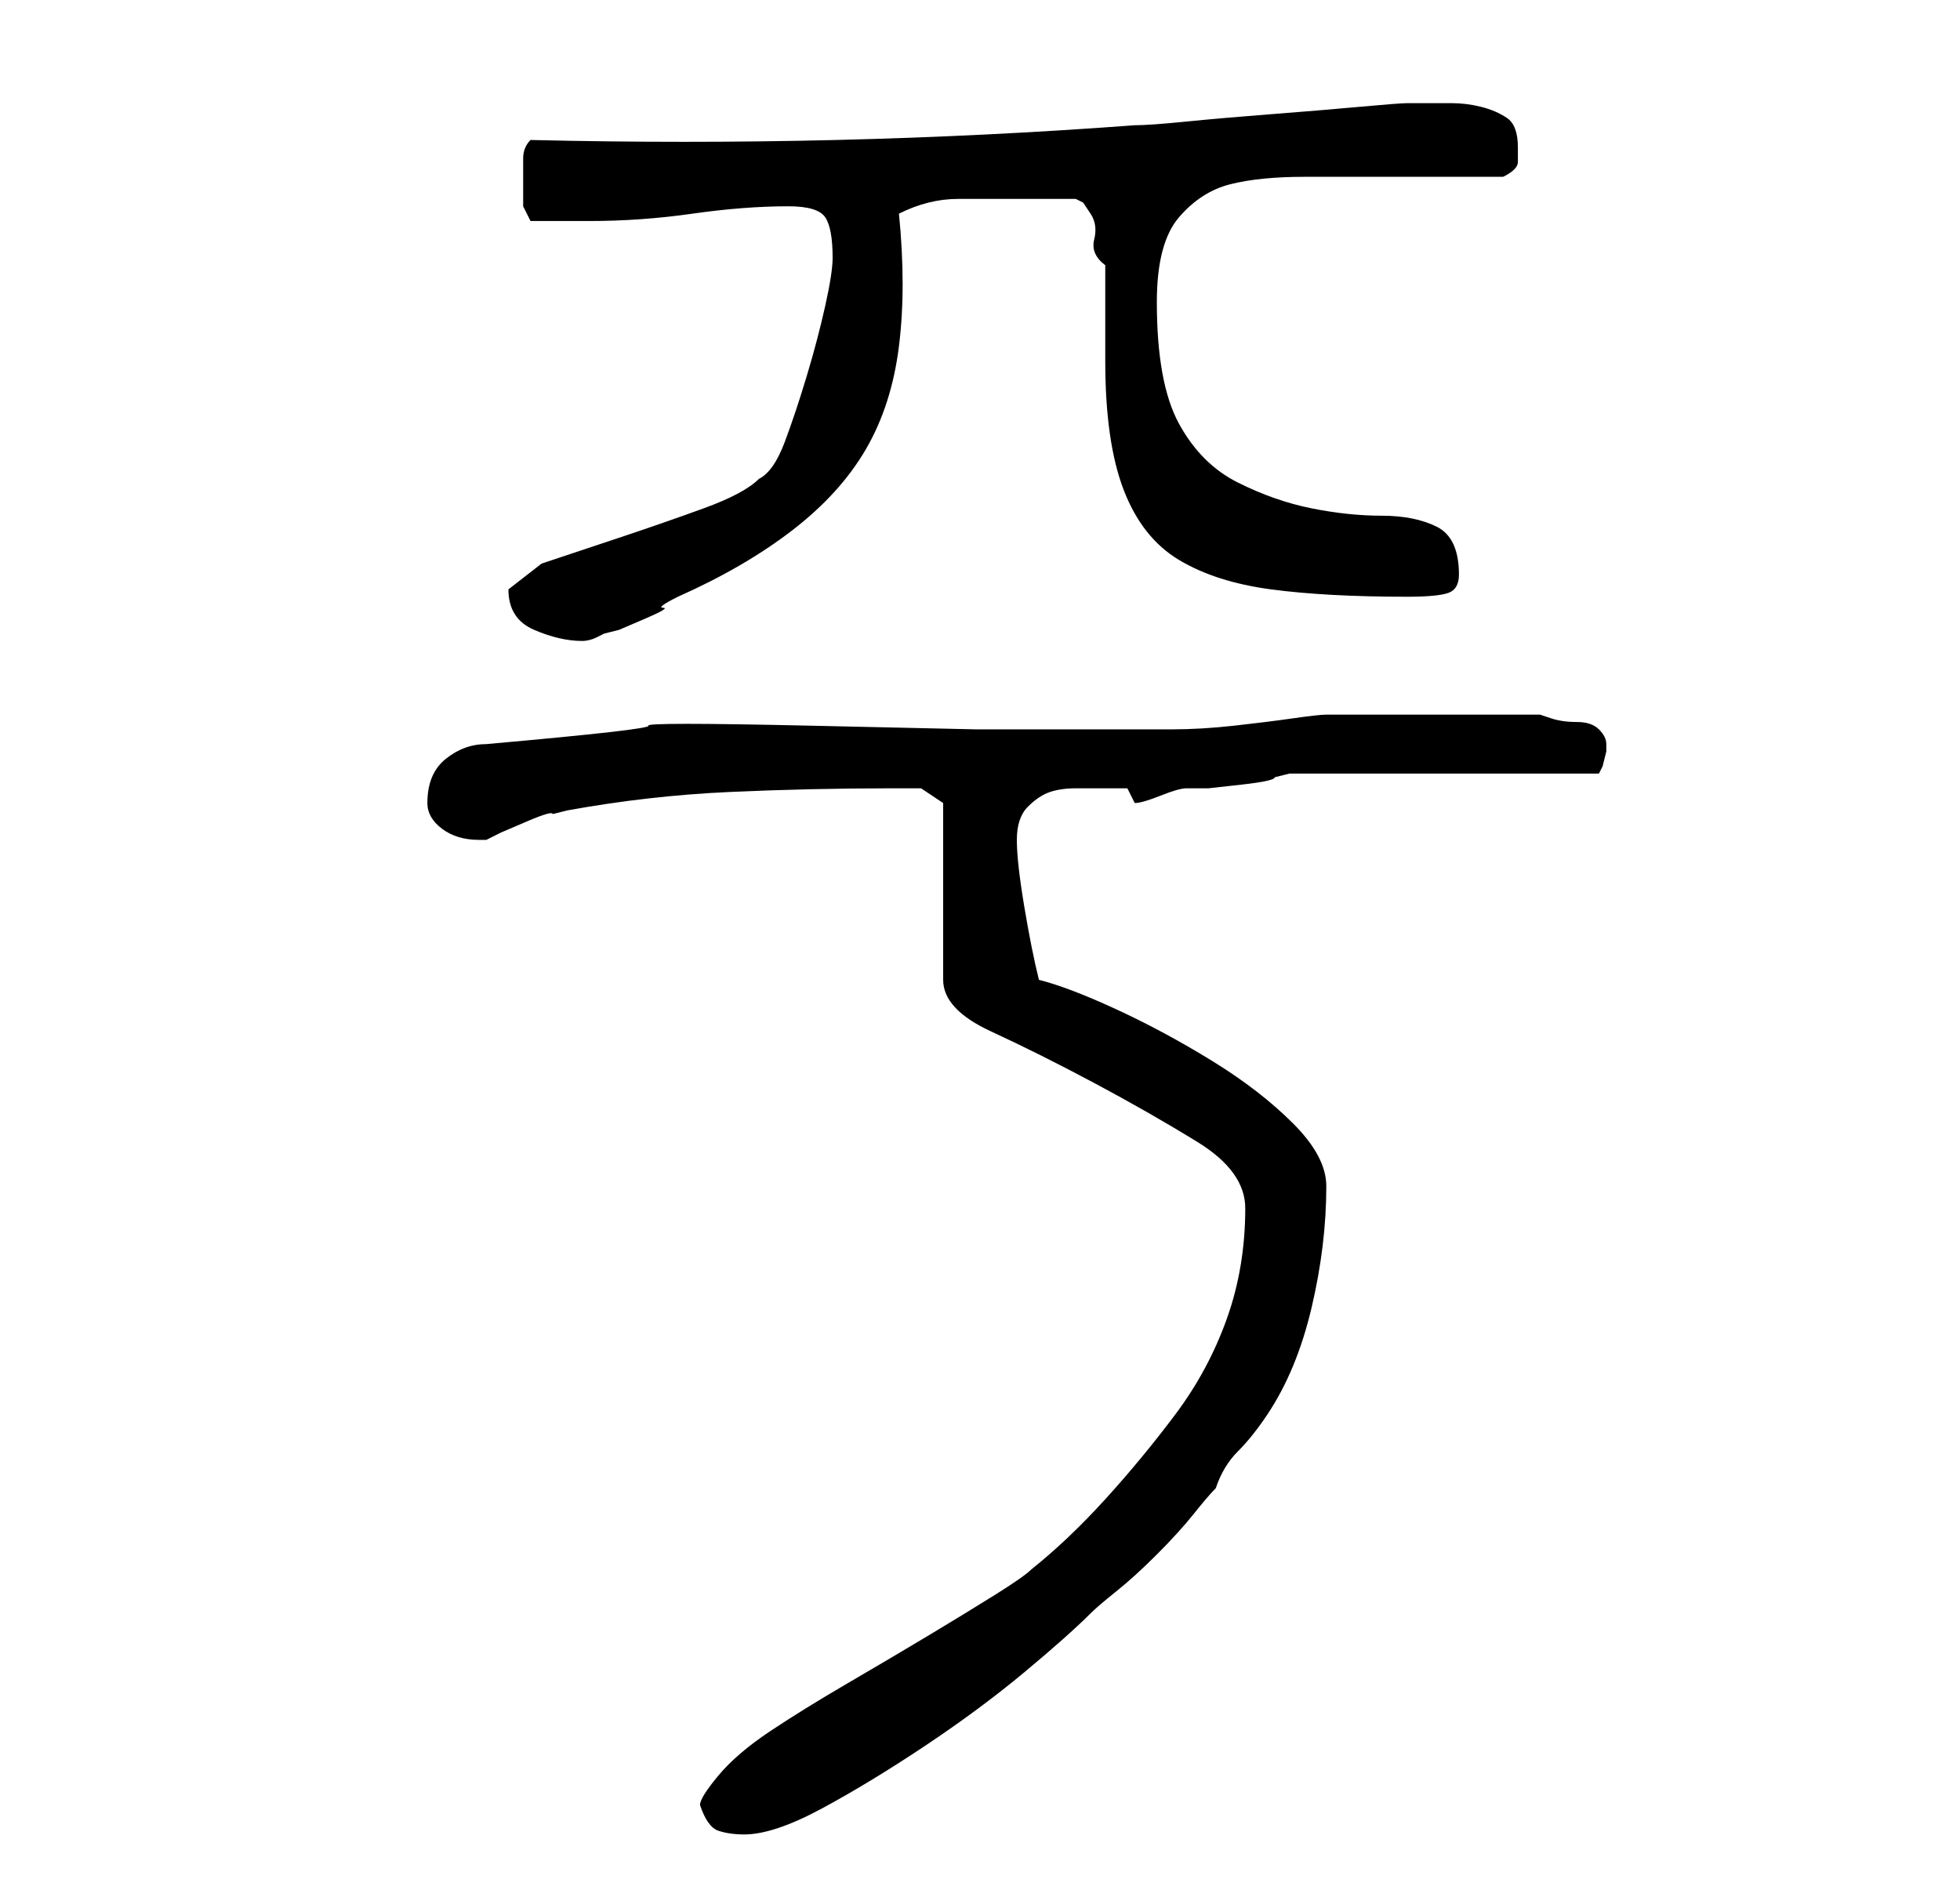 <?xml version="1.0" standalone="no"?>
<!DOCTYPE svg PUBLIC "-//W3C//DTD SVG 1.1//EN" "http://www.w3.org/Graphics/SVG/1.1/DTD/svg11.dtd" >
<svg xmlns="http://www.w3.org/2000/svg" xmlns:xlink="http://www.w3.org/1999/xlink" version="1.1" viewBox="-10 0 266 256">
   <path fill="currentColor"
d="M85 245q1 3 2.5 3.5t3.5 0.5q4 0 10.5 -3.5t14 -8.5t13.5 -10t9 -8q1 -1 3.5 -3t5.5 -5t5 -5.5t3 -3.5q1 -3 3 -5t4 -5q4 -6 6 -14.5t2 -16.5q0 -4 -4.5 -8.5t-11 -8.5t-13 -7t-10.5 -4q-1 -4 -2 -10t-1 -9t1.5 -4.5t3 -2t3.5 -0.5h4h3l0.5 1l0.5 1q1 0 3.5 -1t3.5 -1h3
t4.5 -0.5t4.5 -1l2 -0.5h42l0.5 -1t0.5 -2v-1q0 -1 -1 -2t-3 -1t-3.5 -0.5l-1.5 -0.5h-14h-15q-1 0 -4.5 0.5t-8 1t-8.5 0.5h-5h-21.5t-22.5 -0.5t-22 0t-22 2.5q-3 0 -5.5 2t-2.5 6q0 2 2 3.5t5 1.5h1l2 -1t3.5 -1.5t3.5 -1l2 -0.5q11 -2 22 -2.5t22 -0.5h4l3 2v24
q0 4 6.5 7t14 7t14 8t6.5 9q0 8 -2.5 15t-7 13t-9.5 11.5t-10 9.5q-1 1 -5 3.5t-9 5.5t-11 6.5t-10.5 6.5t-7 6t-2.5 4zM59 80q0 4 3.5 5.5t6.5 1.5q1 0 2 -0.5l1 -0.5l2 -0.5t3.5 -1.5t2.5 -1.5t2 -1.5q9 -4 15.5 -9t10 -11t4.5 -14t0 -18q4 -2 8 -2h7h4.5h4.5l1 0.5t1 1.5
t0.5 3.5t1.5 3.5v3v4v4v2q0 11 2.5 17.5t7.5 9.5t12.5 4t18.5 1q4 0 5.5 -0.5t1.5 -2.5q0 -5 -3 -6.5t-7.5 -1.5t-9.5 -1t-10 -3.5t-8 -8t-3 -16.5q0 -8 3 -11.5t7 -4.5t10 -1h12h15q2 -1 2 -2v-2q0 -3 -1.5 -4t-3.5 -1.5t-4 -0.5h-4h-2q-1 0 -6.5 0.5t-12 1t-11.5 1t-7 0.5
q-40 3 -82 2q-1 1 -1 2.5v3.5v3t1 2h8q7 0 14 -1t13 -1q4 0 5 1.5t1 5.5q0 2 -1 6.5t-2.5 9.5t-3 9t-3.5 5q-2 2 -7.5 4t-11.5 4l-10.5 3.5t-4.5 3.5z" />
</svg>
